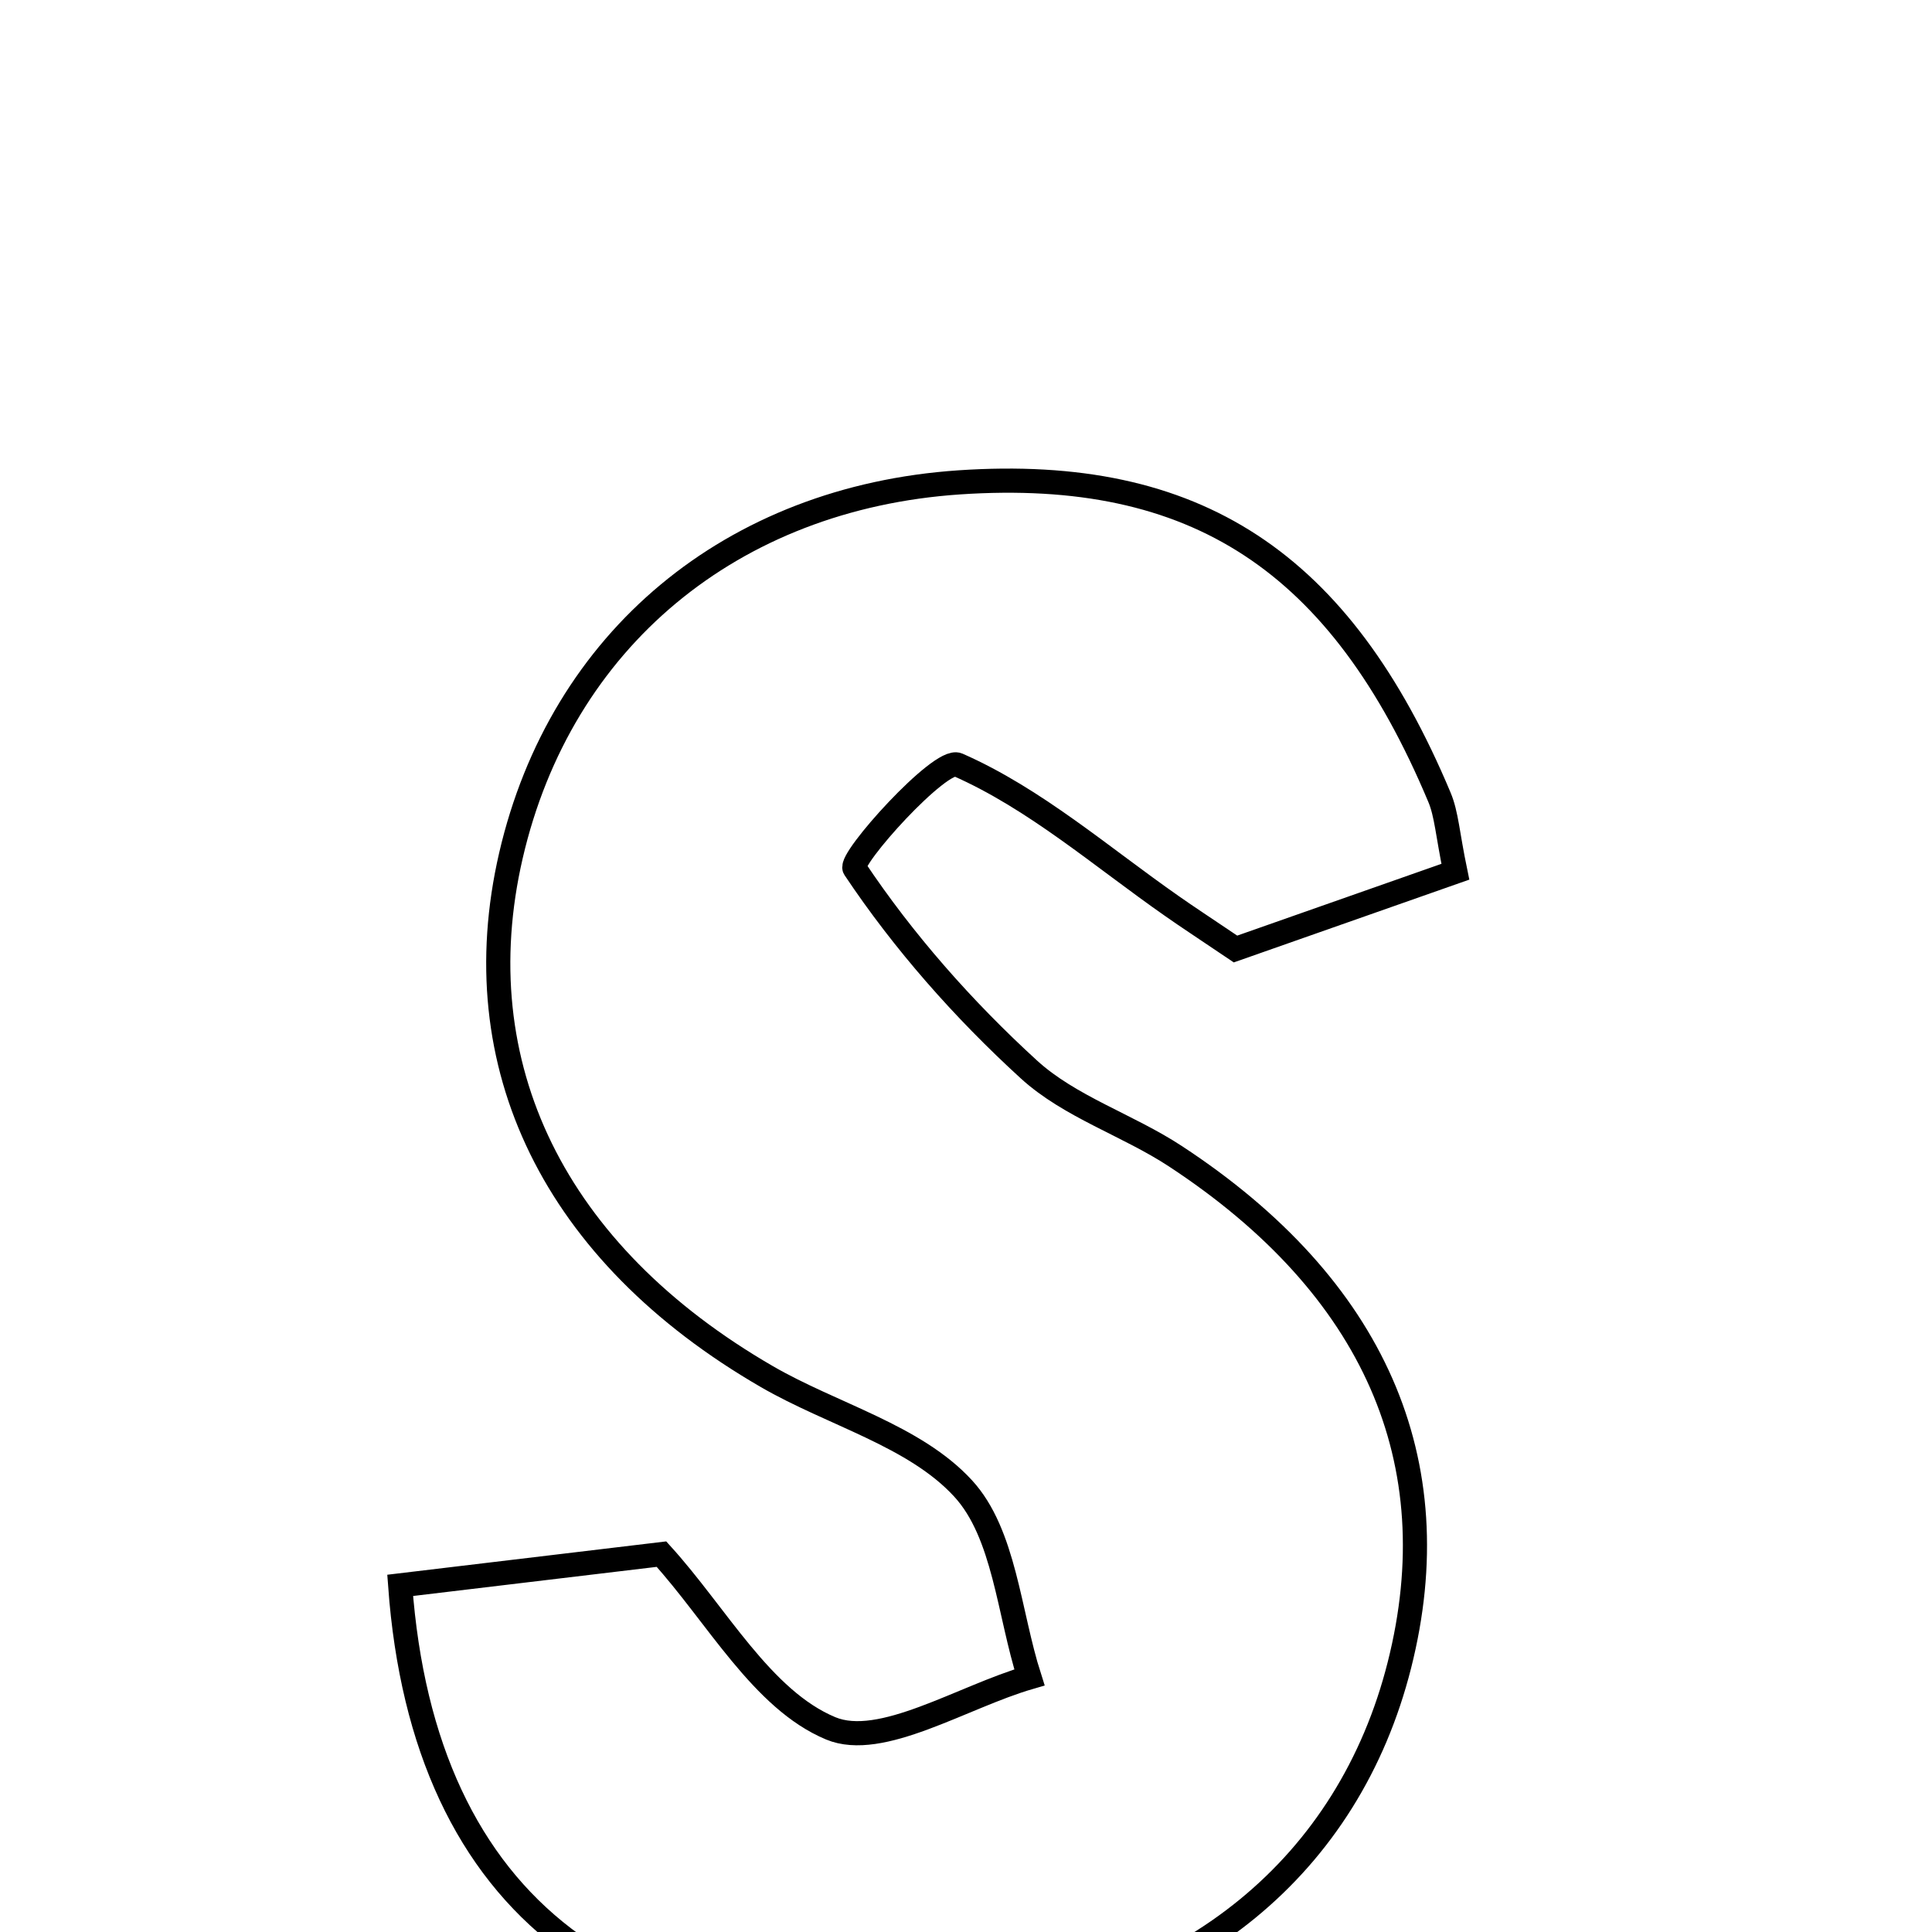 <svg xmlns="http://www.w3.org/2000/svg" viewBox="0.0 0.0 24.0 24.0" height="200px" width="200px"><path fill="none" stroke="black" stroke-width=".3" stroke-opacity="1.0"  filling="0" d="M11.917 5.992 C14.851 5.795 16.651 6.971 17.881 9.903 C17.97 10.114 17.981 10.357 18.079 10.829 C17.141 11.159 16.175 11.499 15.348 11.789 C14.945 11.517 14.751 11.391 14.562 11.258 C13.685 10.646 12.859 9.923 11.898 9.5 C11.684 9.405 10.54 10.674 10.616 10.788 C11.223 11.698 11.967 12.541 12.779 13.283 C13.289 13.75 14.01 13.975 14.601 14.363 C17.075 15.986 18.022 18.159 17.384 20.684 C16.756 23.172 14.781 24.791 11.997 25.101 C7.765 25.571 5.263 23.702 4.971 19.694 C5.994 19.572 7.025 19.449 8.217 19.306 C8.905 20.063 9.467 21.115 10.319 21.47 C10.945 21.731 11.951 21.081 12.788 20.837 C12.532 20.038 12.48 19.051 11.964 18.49 C11.362 17.834 10.341 17.573 9.525 17.1 C6.884 15.571 5.745 13.233 6.347 10.628 C6.967 7.948 9.088 6.183 11.917 5.992"></path></svg>